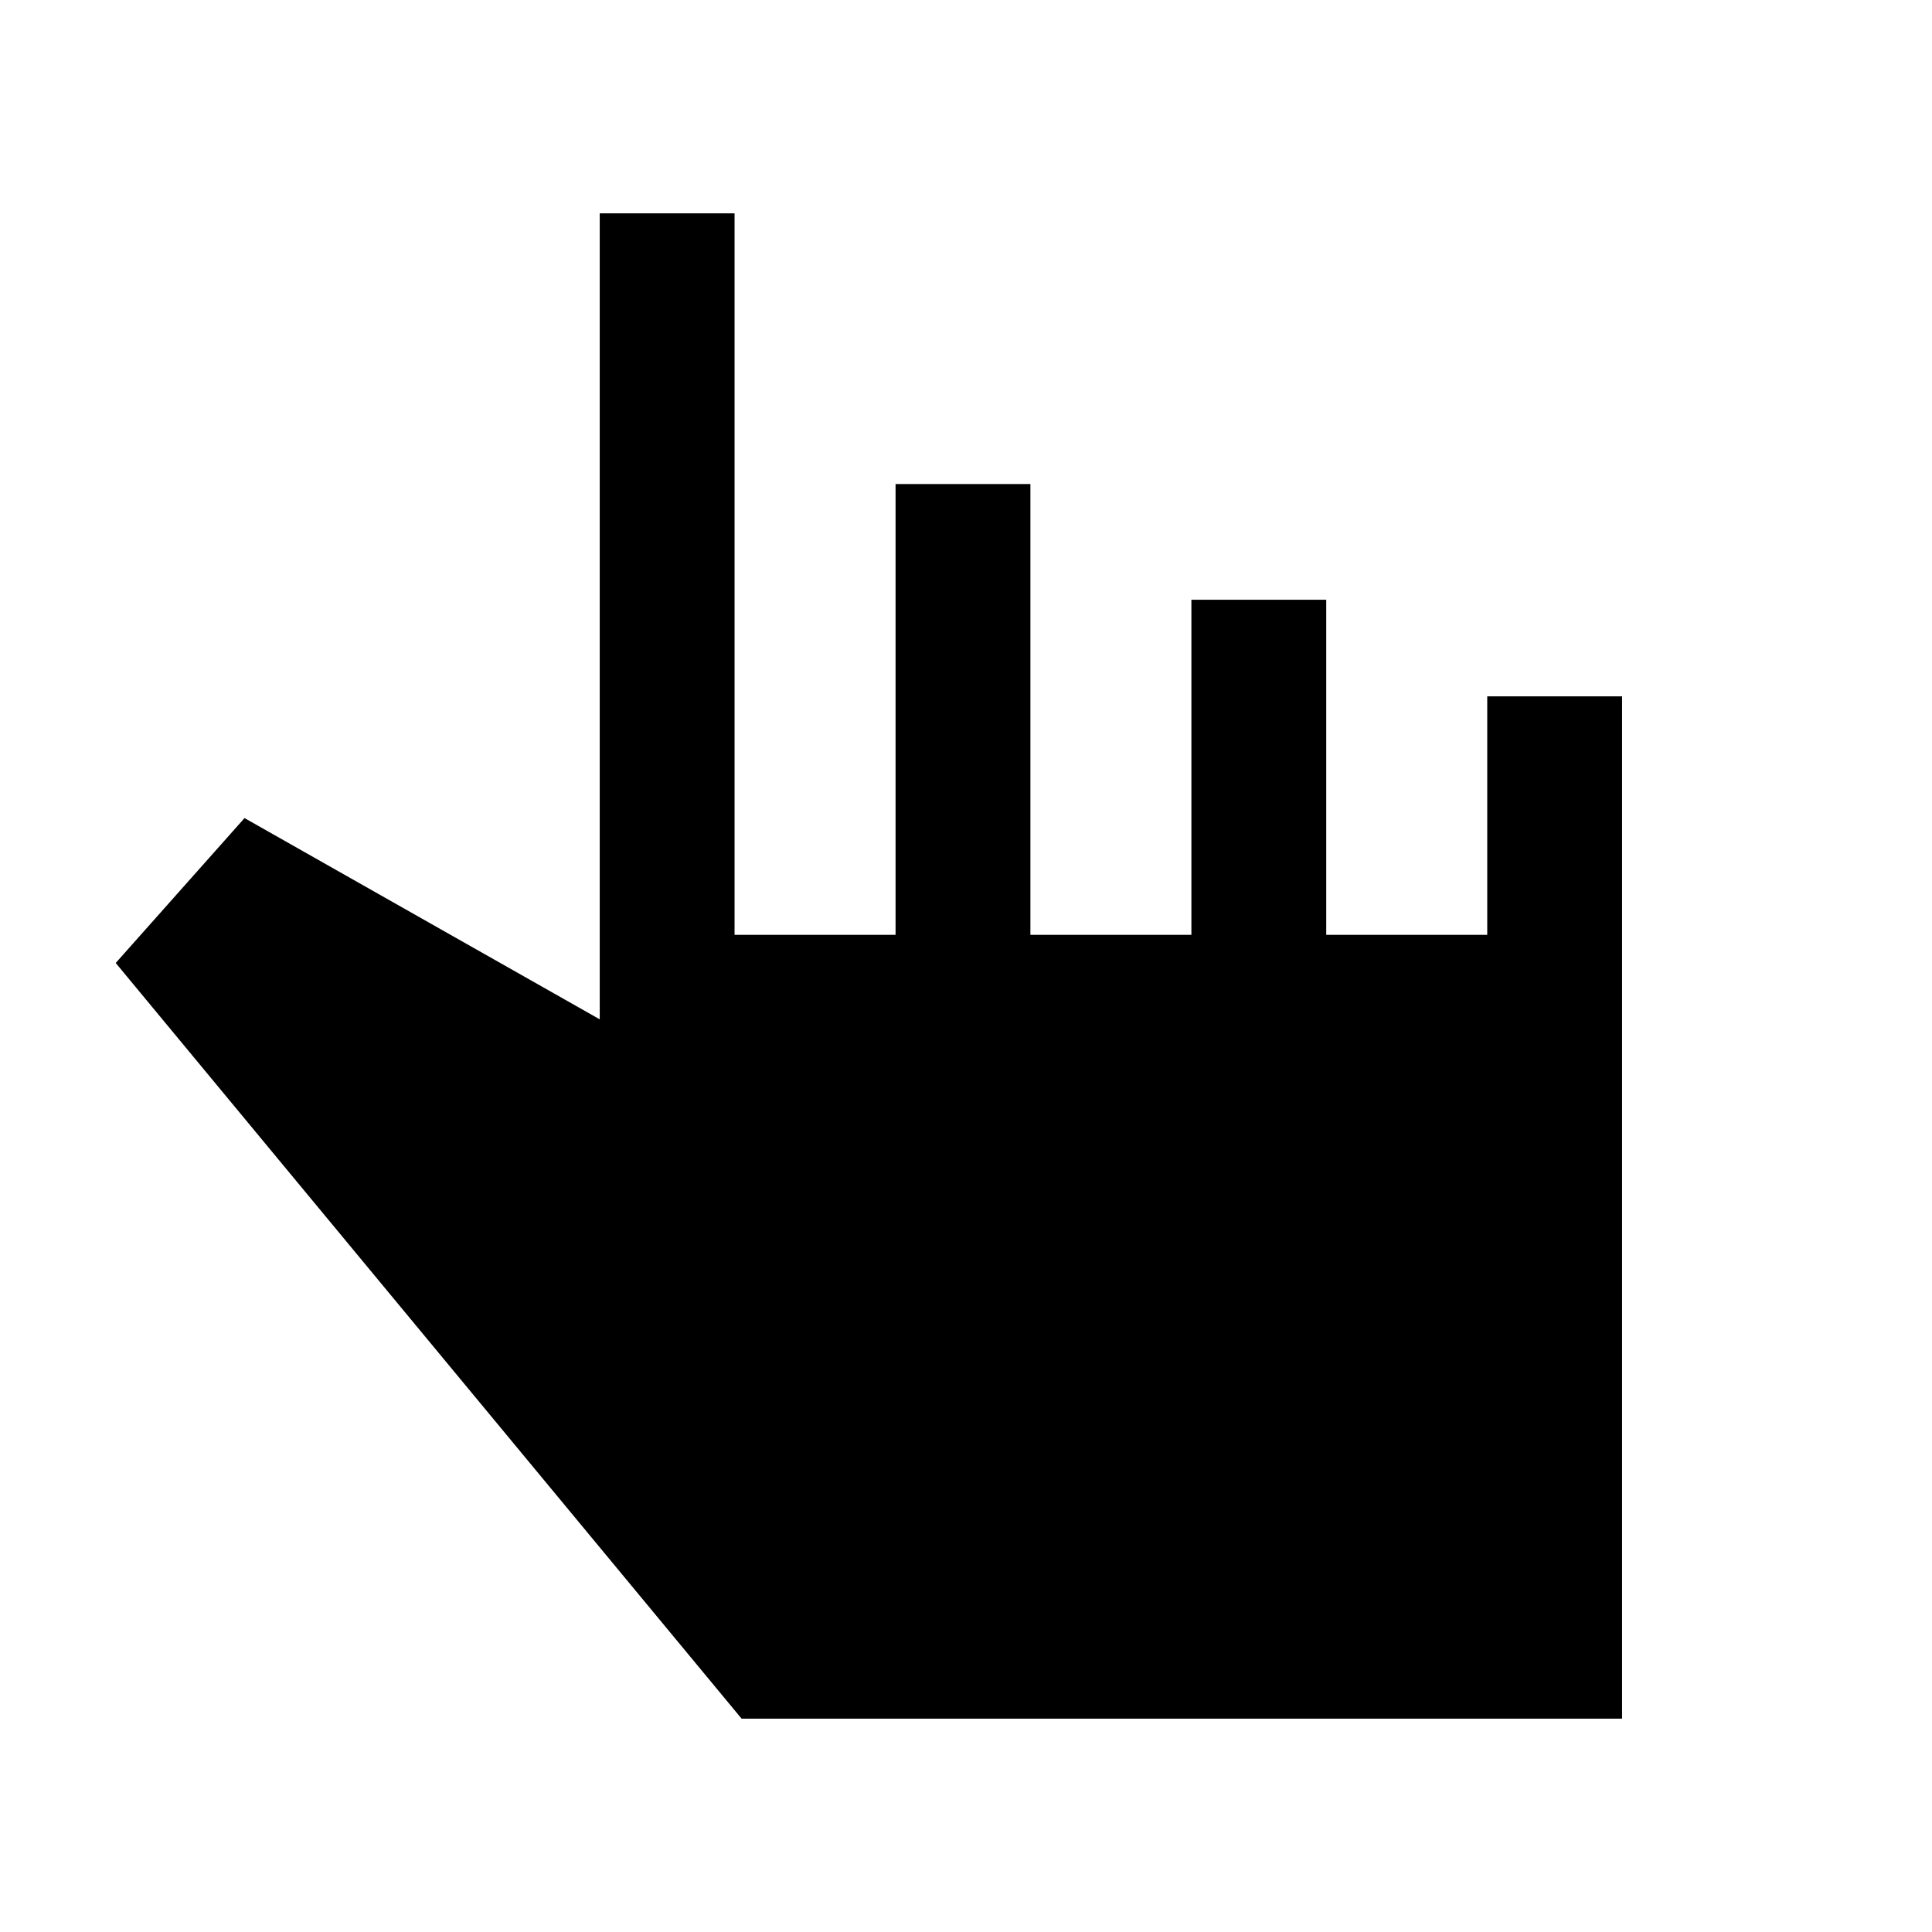 <svg xmlns="http://www.w3.org/2000/svg" height="20" viewBox="0 -960 960 960" width="20"><path d="m368.5-106-311-375.5 64-72 176.5 100V-854h67v358.5h80v-224h67v224h80V-662h67v166.5h80V-614h67v508H368.5Z"/></svg>